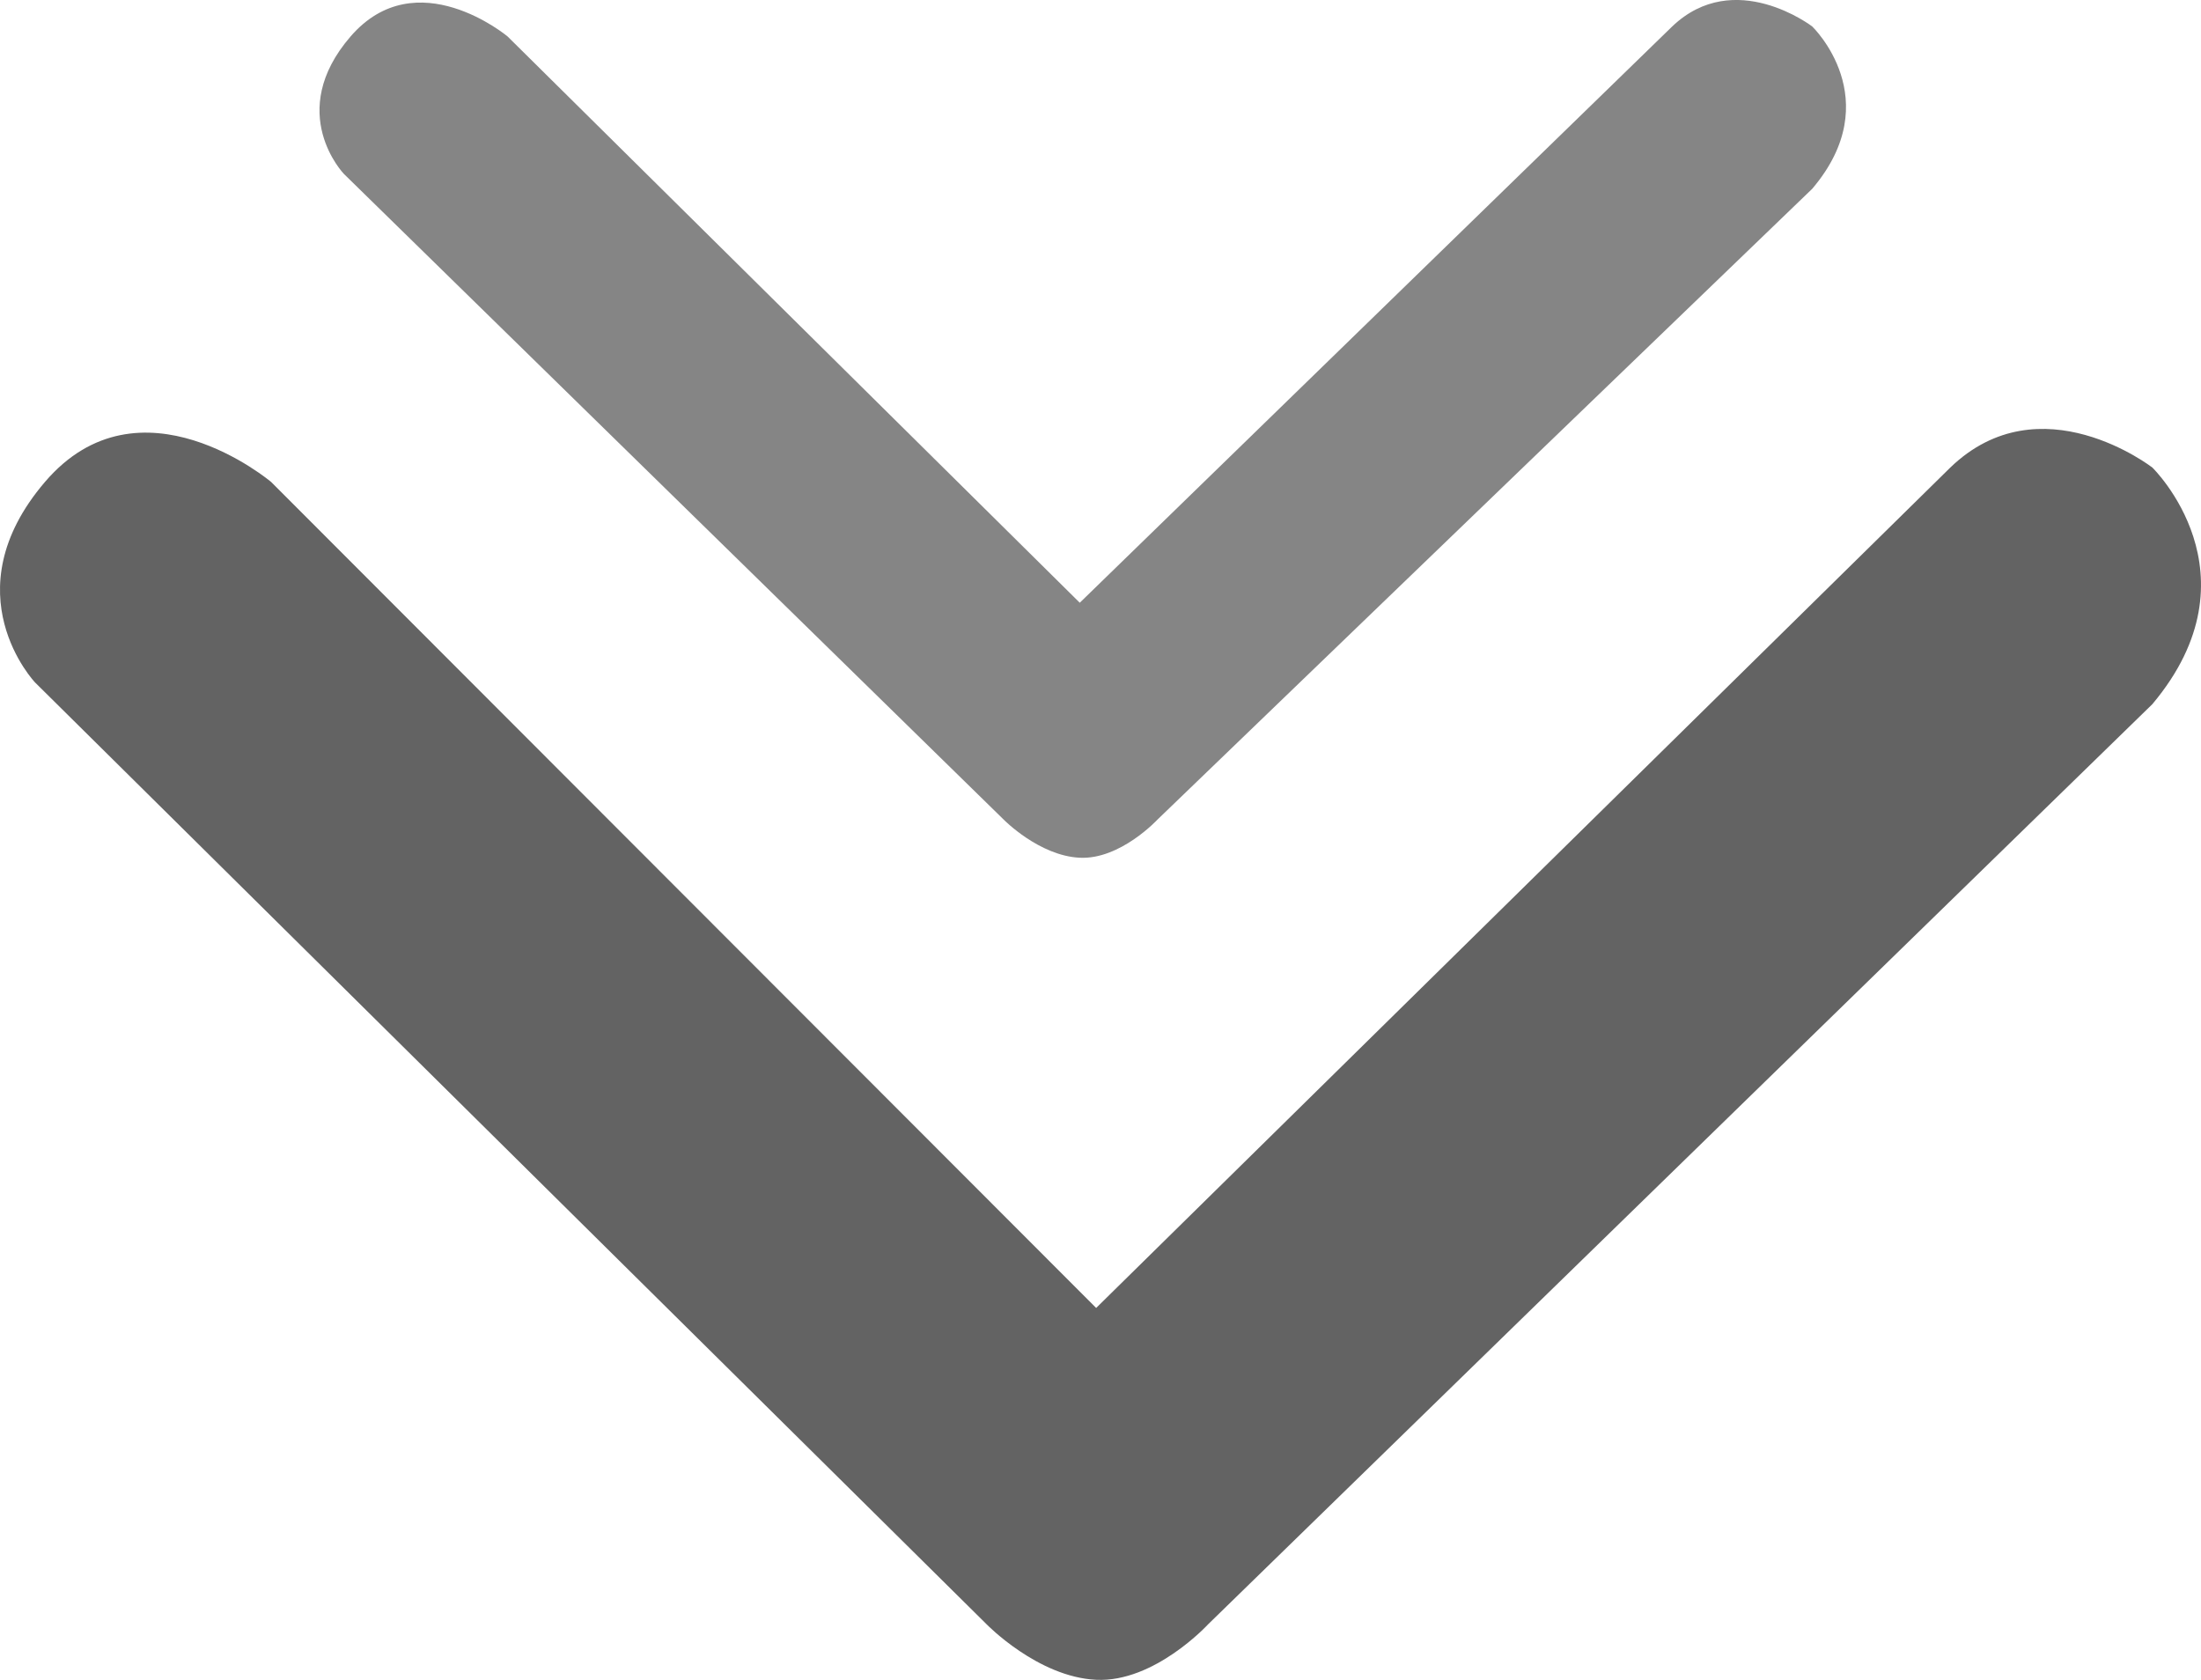 <svg width="38" height="29" viewBox="0 0 38 29" fill="none" xmlns="http://www.w3.org/2000/svg">
<path d="M37.16 12.156C39.05 9.906 37.16 8.071 37.16 8.071C37.16 8.071 35.227 6.571 33.672 8.071L18.925 22.579L4.682 8.321C4.682 8.321 2.413 6.403 0.775 8.321C-0.864 10.239 0.606 11.782 0.606 11.782L17.034 28.04C17.034 28.04 17.917 28.95 18.925 28.998C19.933 29.047 20.858 28.04 20.858 28.04L37.16 12.156Z" fill="#636363"/>
<path d="M31.288 3.259C32.6 1.715 31.288 0.457 31.288 0.457C31.288 0.457 29.948 -0.572 28.87 0.457L18.642 10.405L8.763 0.629C8.763 0.629 7.19 -0.686 6.053 0.629C4.917 1.944 5.937 3.002 5.937 3.002L17.33 14.15C17.33 14.15 17.942 14.774 18.642 14.807C19.341 14.841 19.982 14.15 19.982 14.15L31.288 3.259Z" fill="#858585"/>
</svg>
